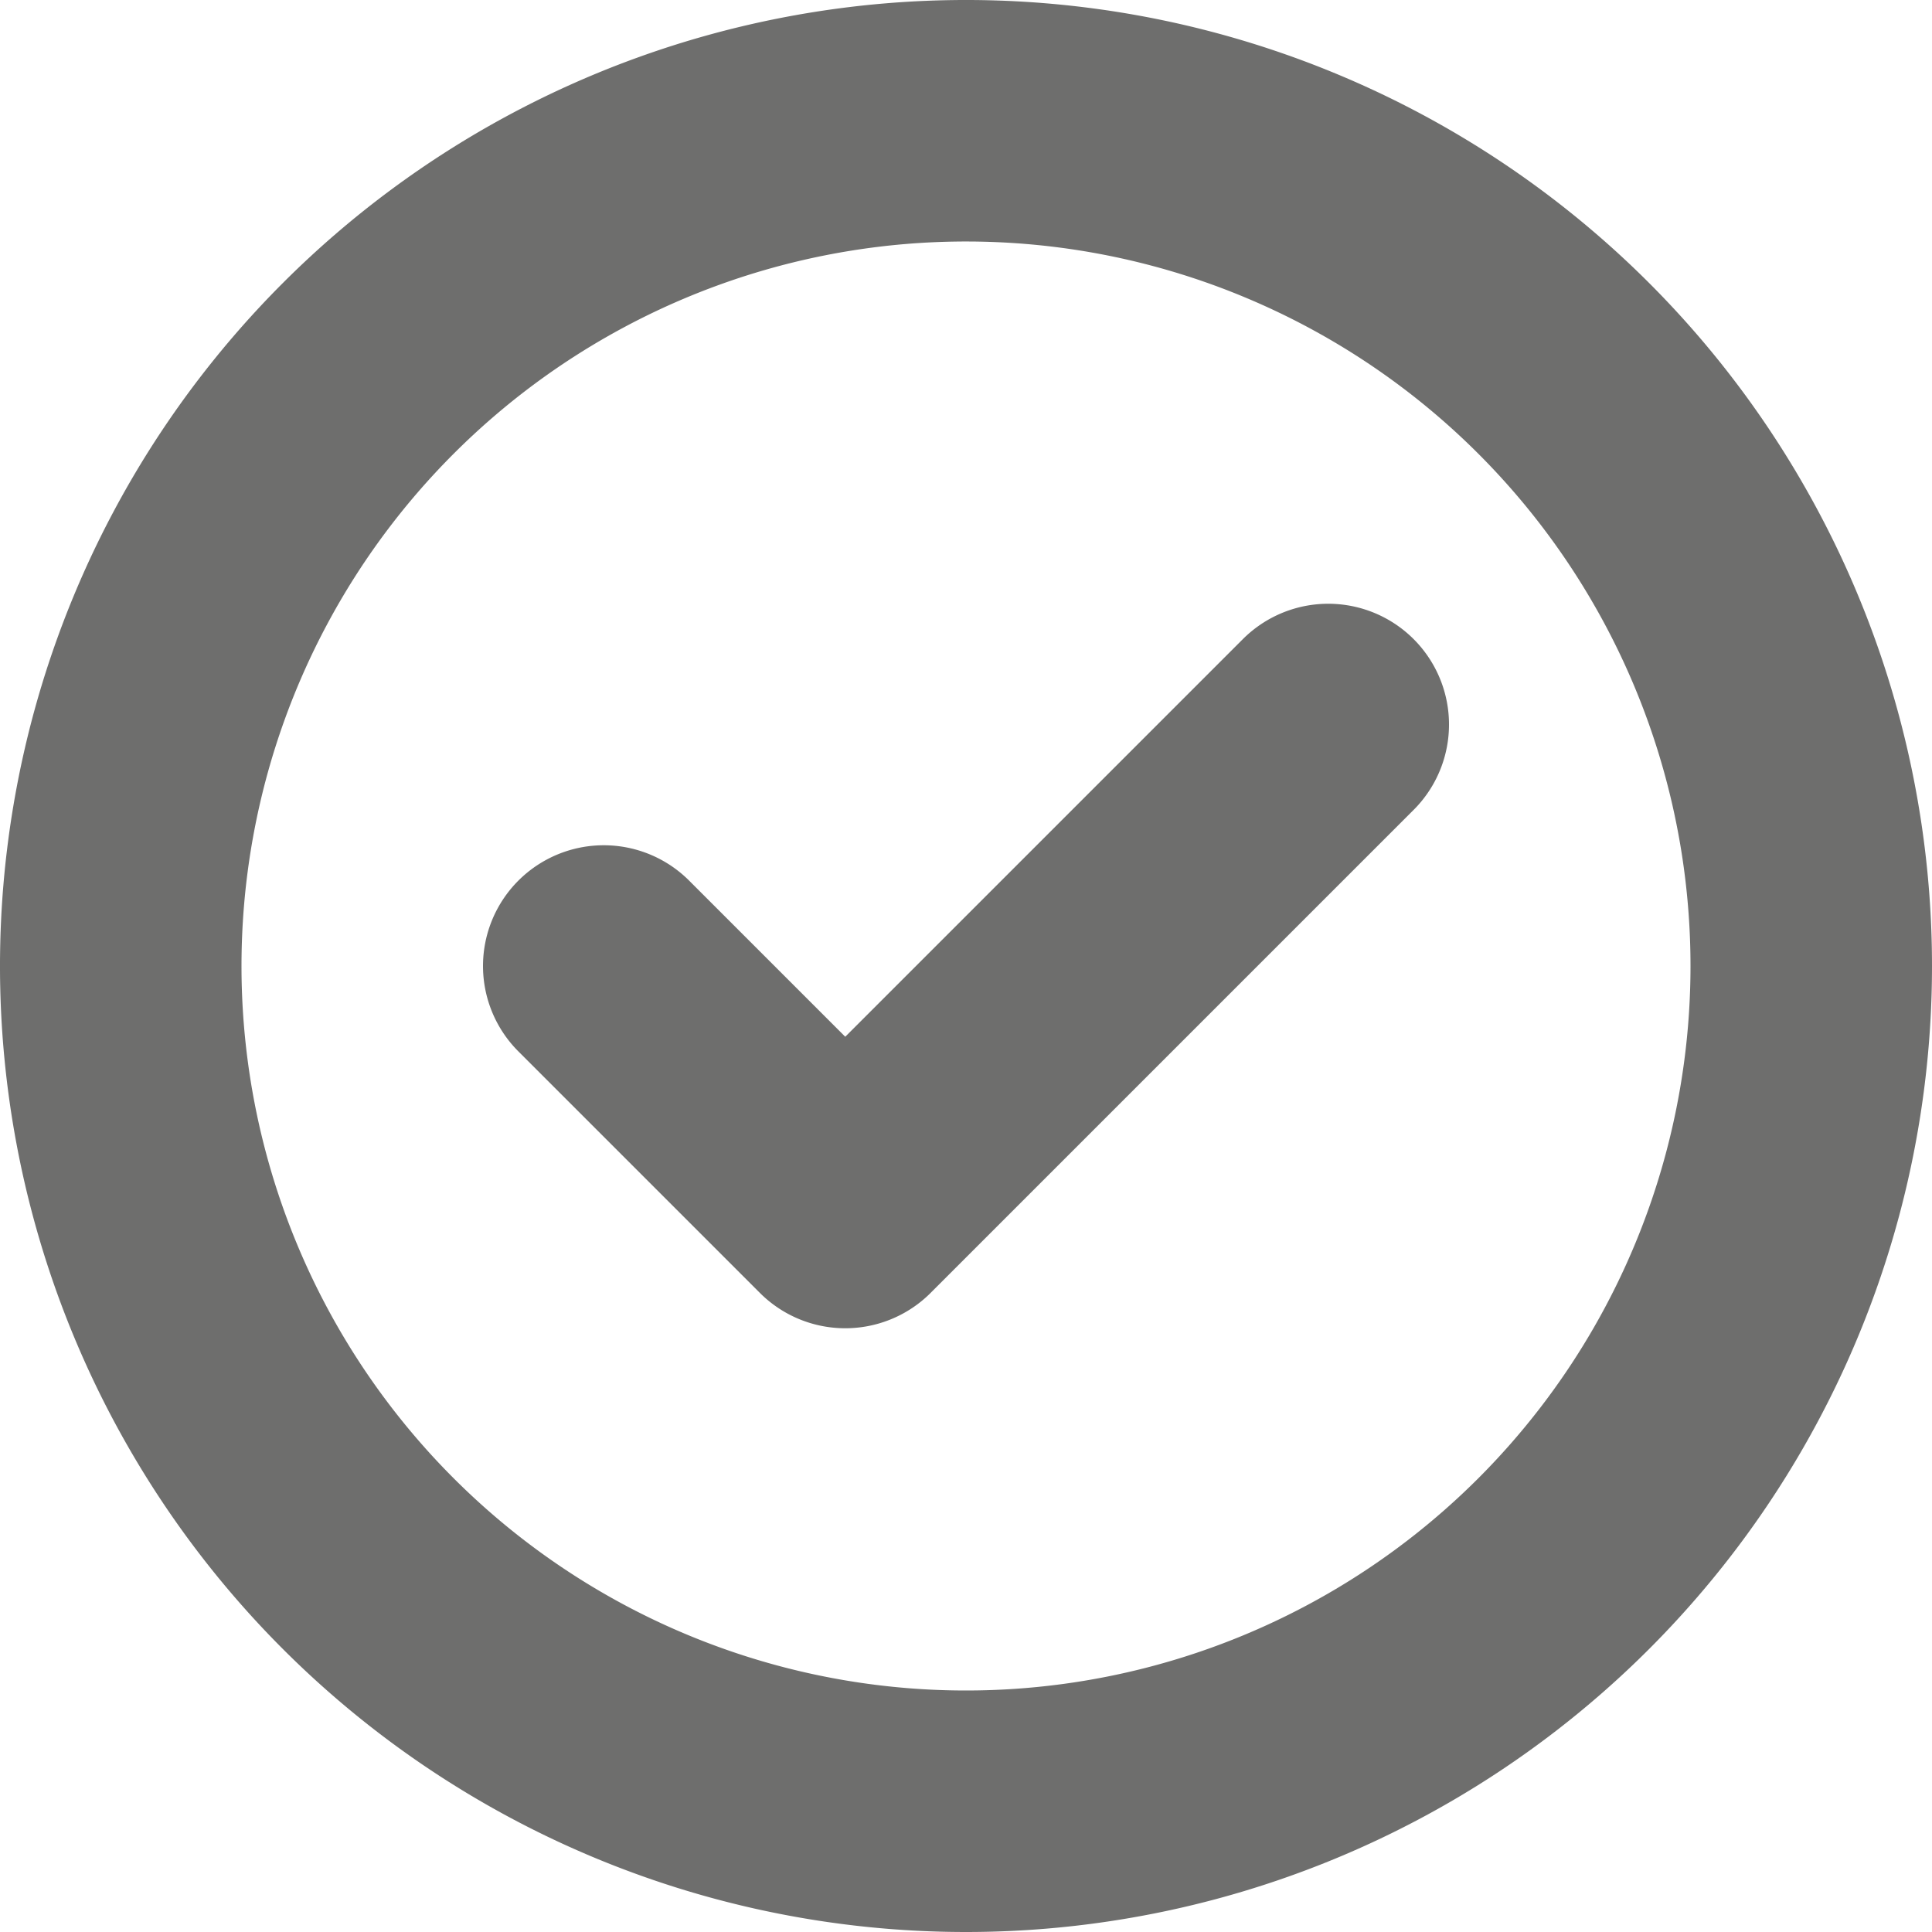 <svg xmlns="http://www.w3.org/2000/svg" width="16" height="16" viewBox="0 0 16 16" aria-hidden="true" focusable='false'><g opacity="0.65"><path vector-effect="non-scaling-stroke" d="M11,6,7,10,5,8M15,8a7,7,0,1,0-7,7A7,7,0,0,0,15,8Z" fill="none" stroke="#20211f" stroke-linecap="round" stroke-linejoin="round" stroke-width="2"/></g></svg>
